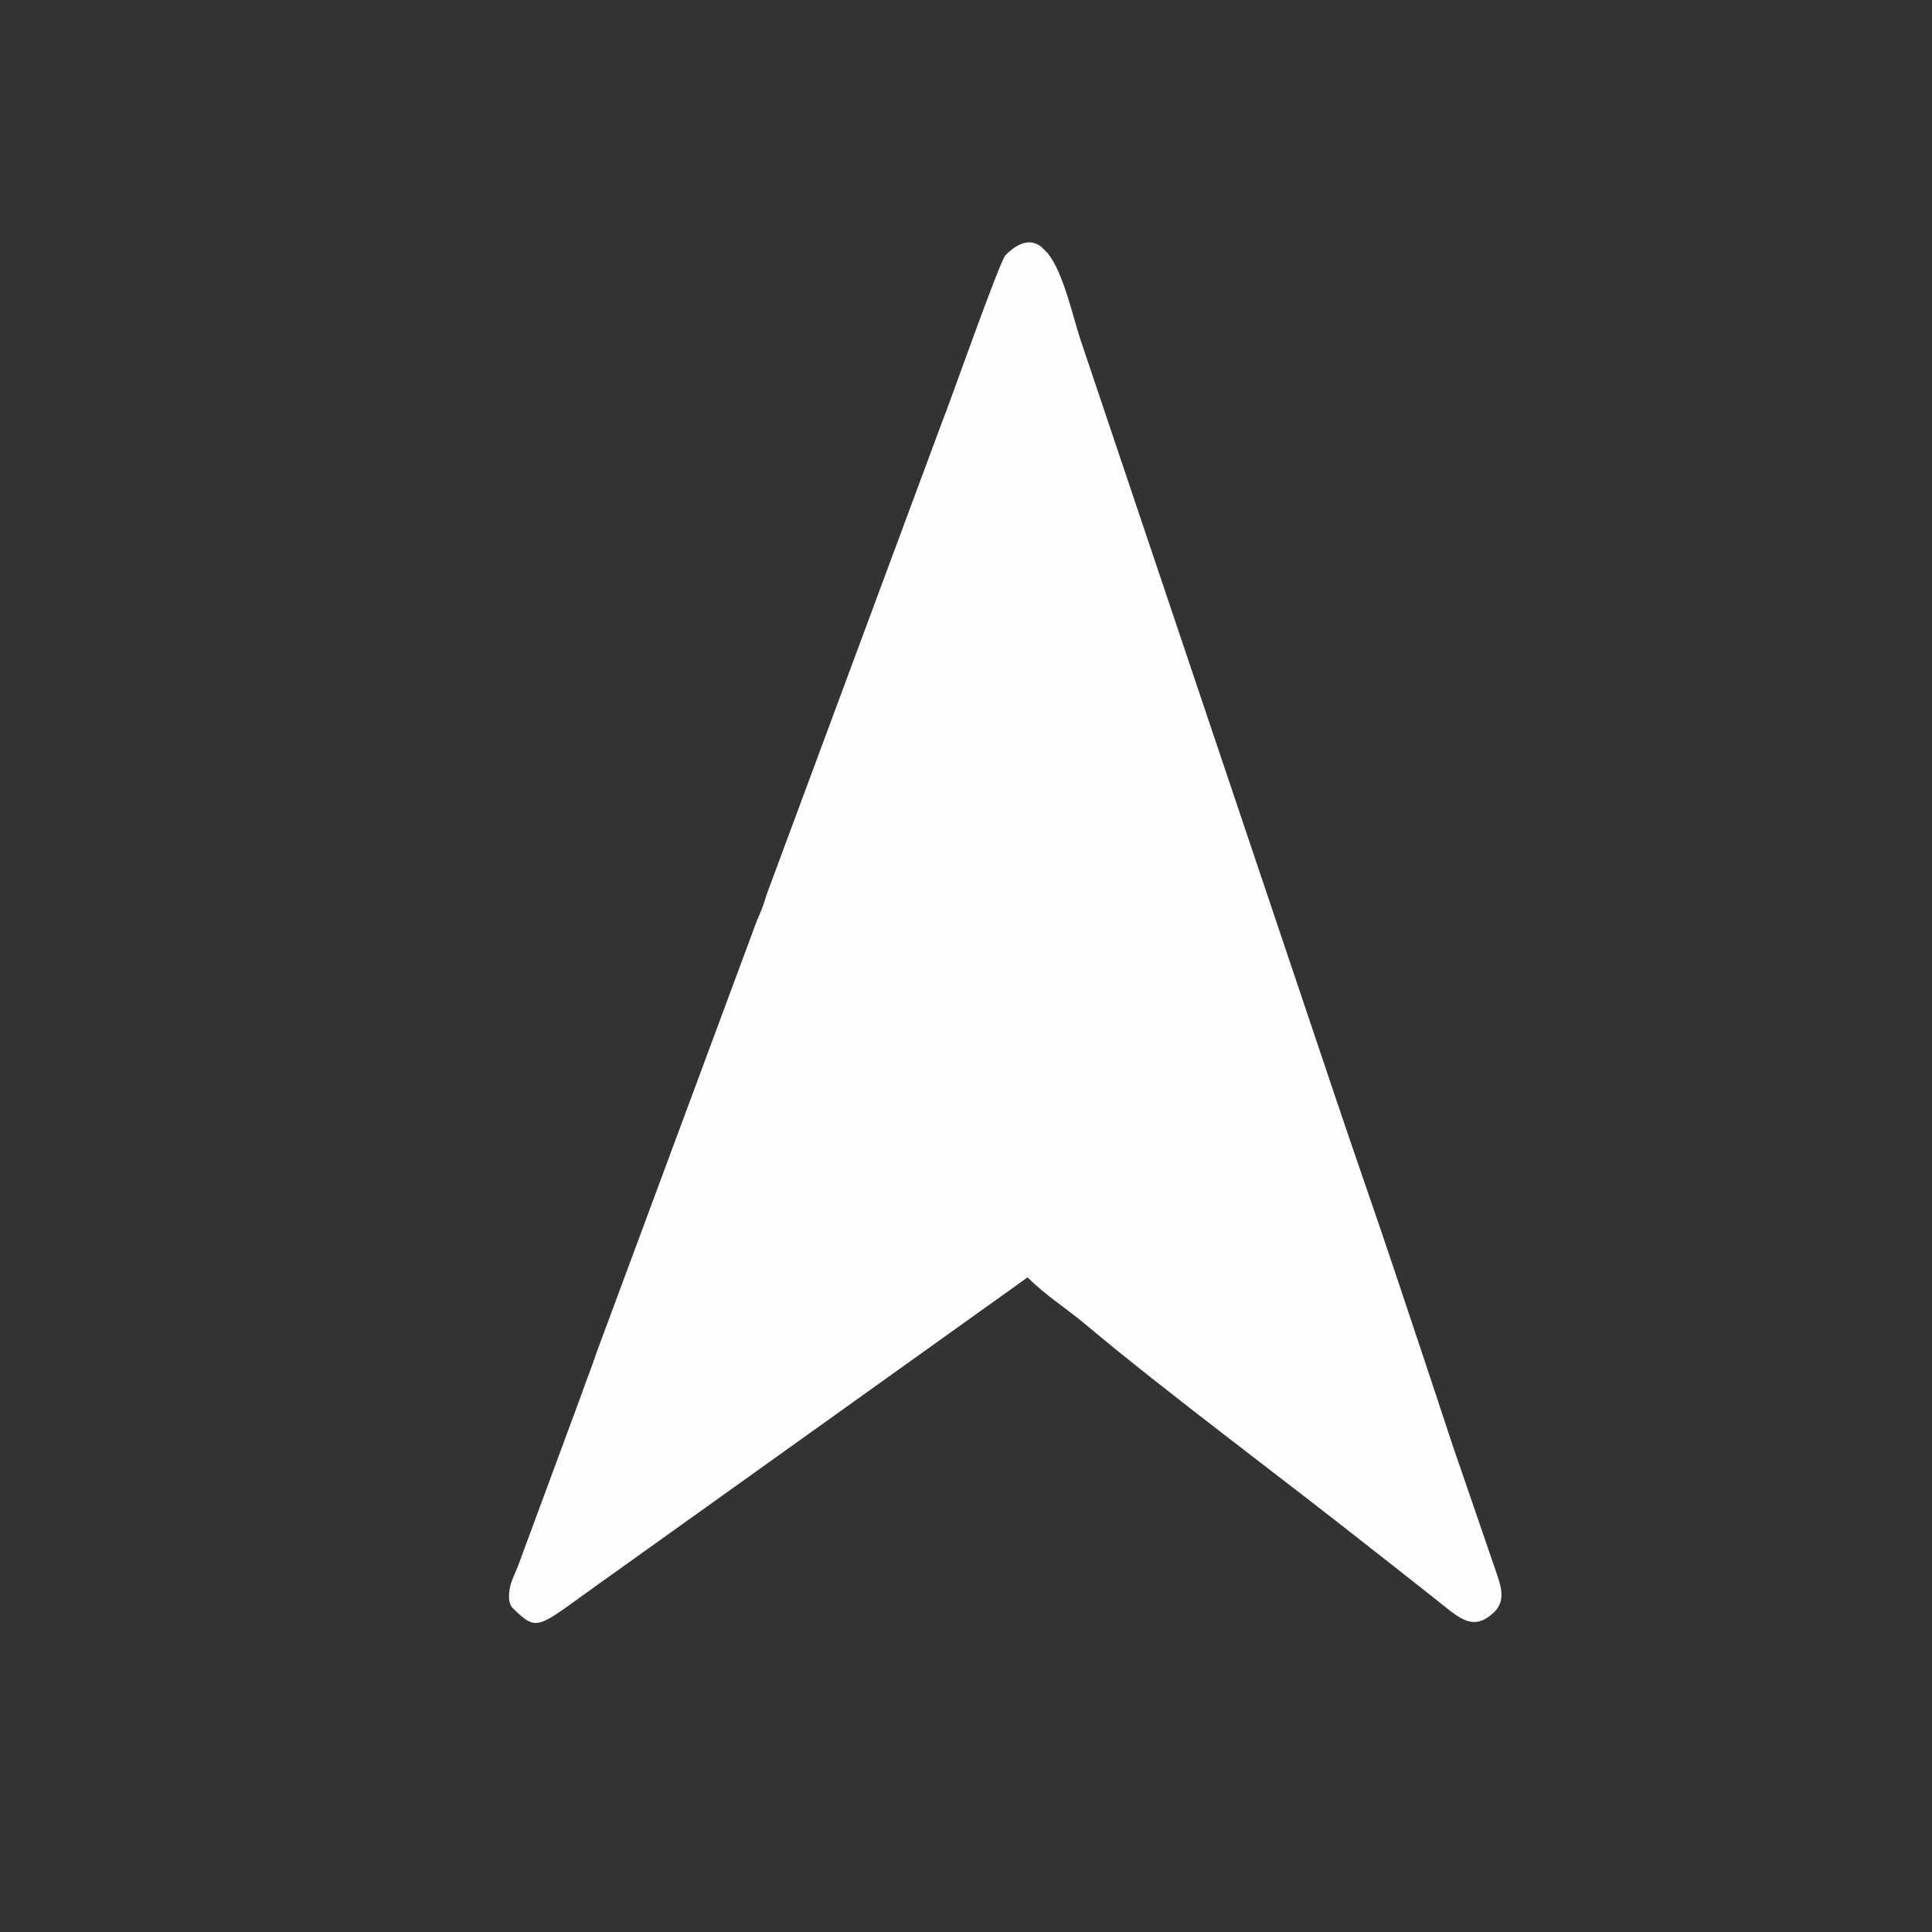 <?xml version="1.0" encoding="UTF-8"?>
<!DOCTYPE svg PUBLIC "-//W3C//DTD SVG 1.1//EN" "http://www.w3.org/Graphics/SVG/1.1/DTD/svg11.dtd">
<!-- Creator: CorelDRAW X7 -->
<svg xmlns="http://www.w3.org/2000/svg" xml:space="preserve" width="3.937in" height="3.937in" version="1.1" style="shape-rendering:geometricPrecision; text-rendering:geometricPrecision; image-rendering:optimizeQuality; fill-rule:evenodd; clip-rule:evenodd"
viewBox="0 0 3937 3937"
 xmlns:xlink="http://www.w3.org/1999/xlink">
 <rect x="0" y="0" width="3937" height="3937" fill="#333333" stroke="none"/>
 <defs>
  <style type="text/css">
   <![CDATA[
    .fil0 {fill:#FEFEFE}
   ]]>
  </style>
 </defs>
 <g id="Layer_x0020_1">
  <path class="fil0" d="M1045 3277l2 2c46,45 49,38 149,-34l898 -642c38,38 79,63 117,95 164,138 411,321 590,463 40,31 76,60 117,92 54,42 82,76 128,31 24,-25 11,-56 2,-83l-89 -259c-38,-116 -76,-229 -115,-346 -39,-117 -79,-230 -118,-346l-524 -1557c-17,-52 -35,-137 -67,-177l-13 -13c-19,-15 -43,-13 -73,17 -12,12 -117,311 -130,342l-352 948c-6,15 -9,28 -14,41 -7,17 -12,28 -18,45l-320 862c-10,30 -21,57 -31,86l-128 346c-5,14 -12,26 -16,41 -3,14 -6,35 5,46z"/>
 </g>
</svg>
